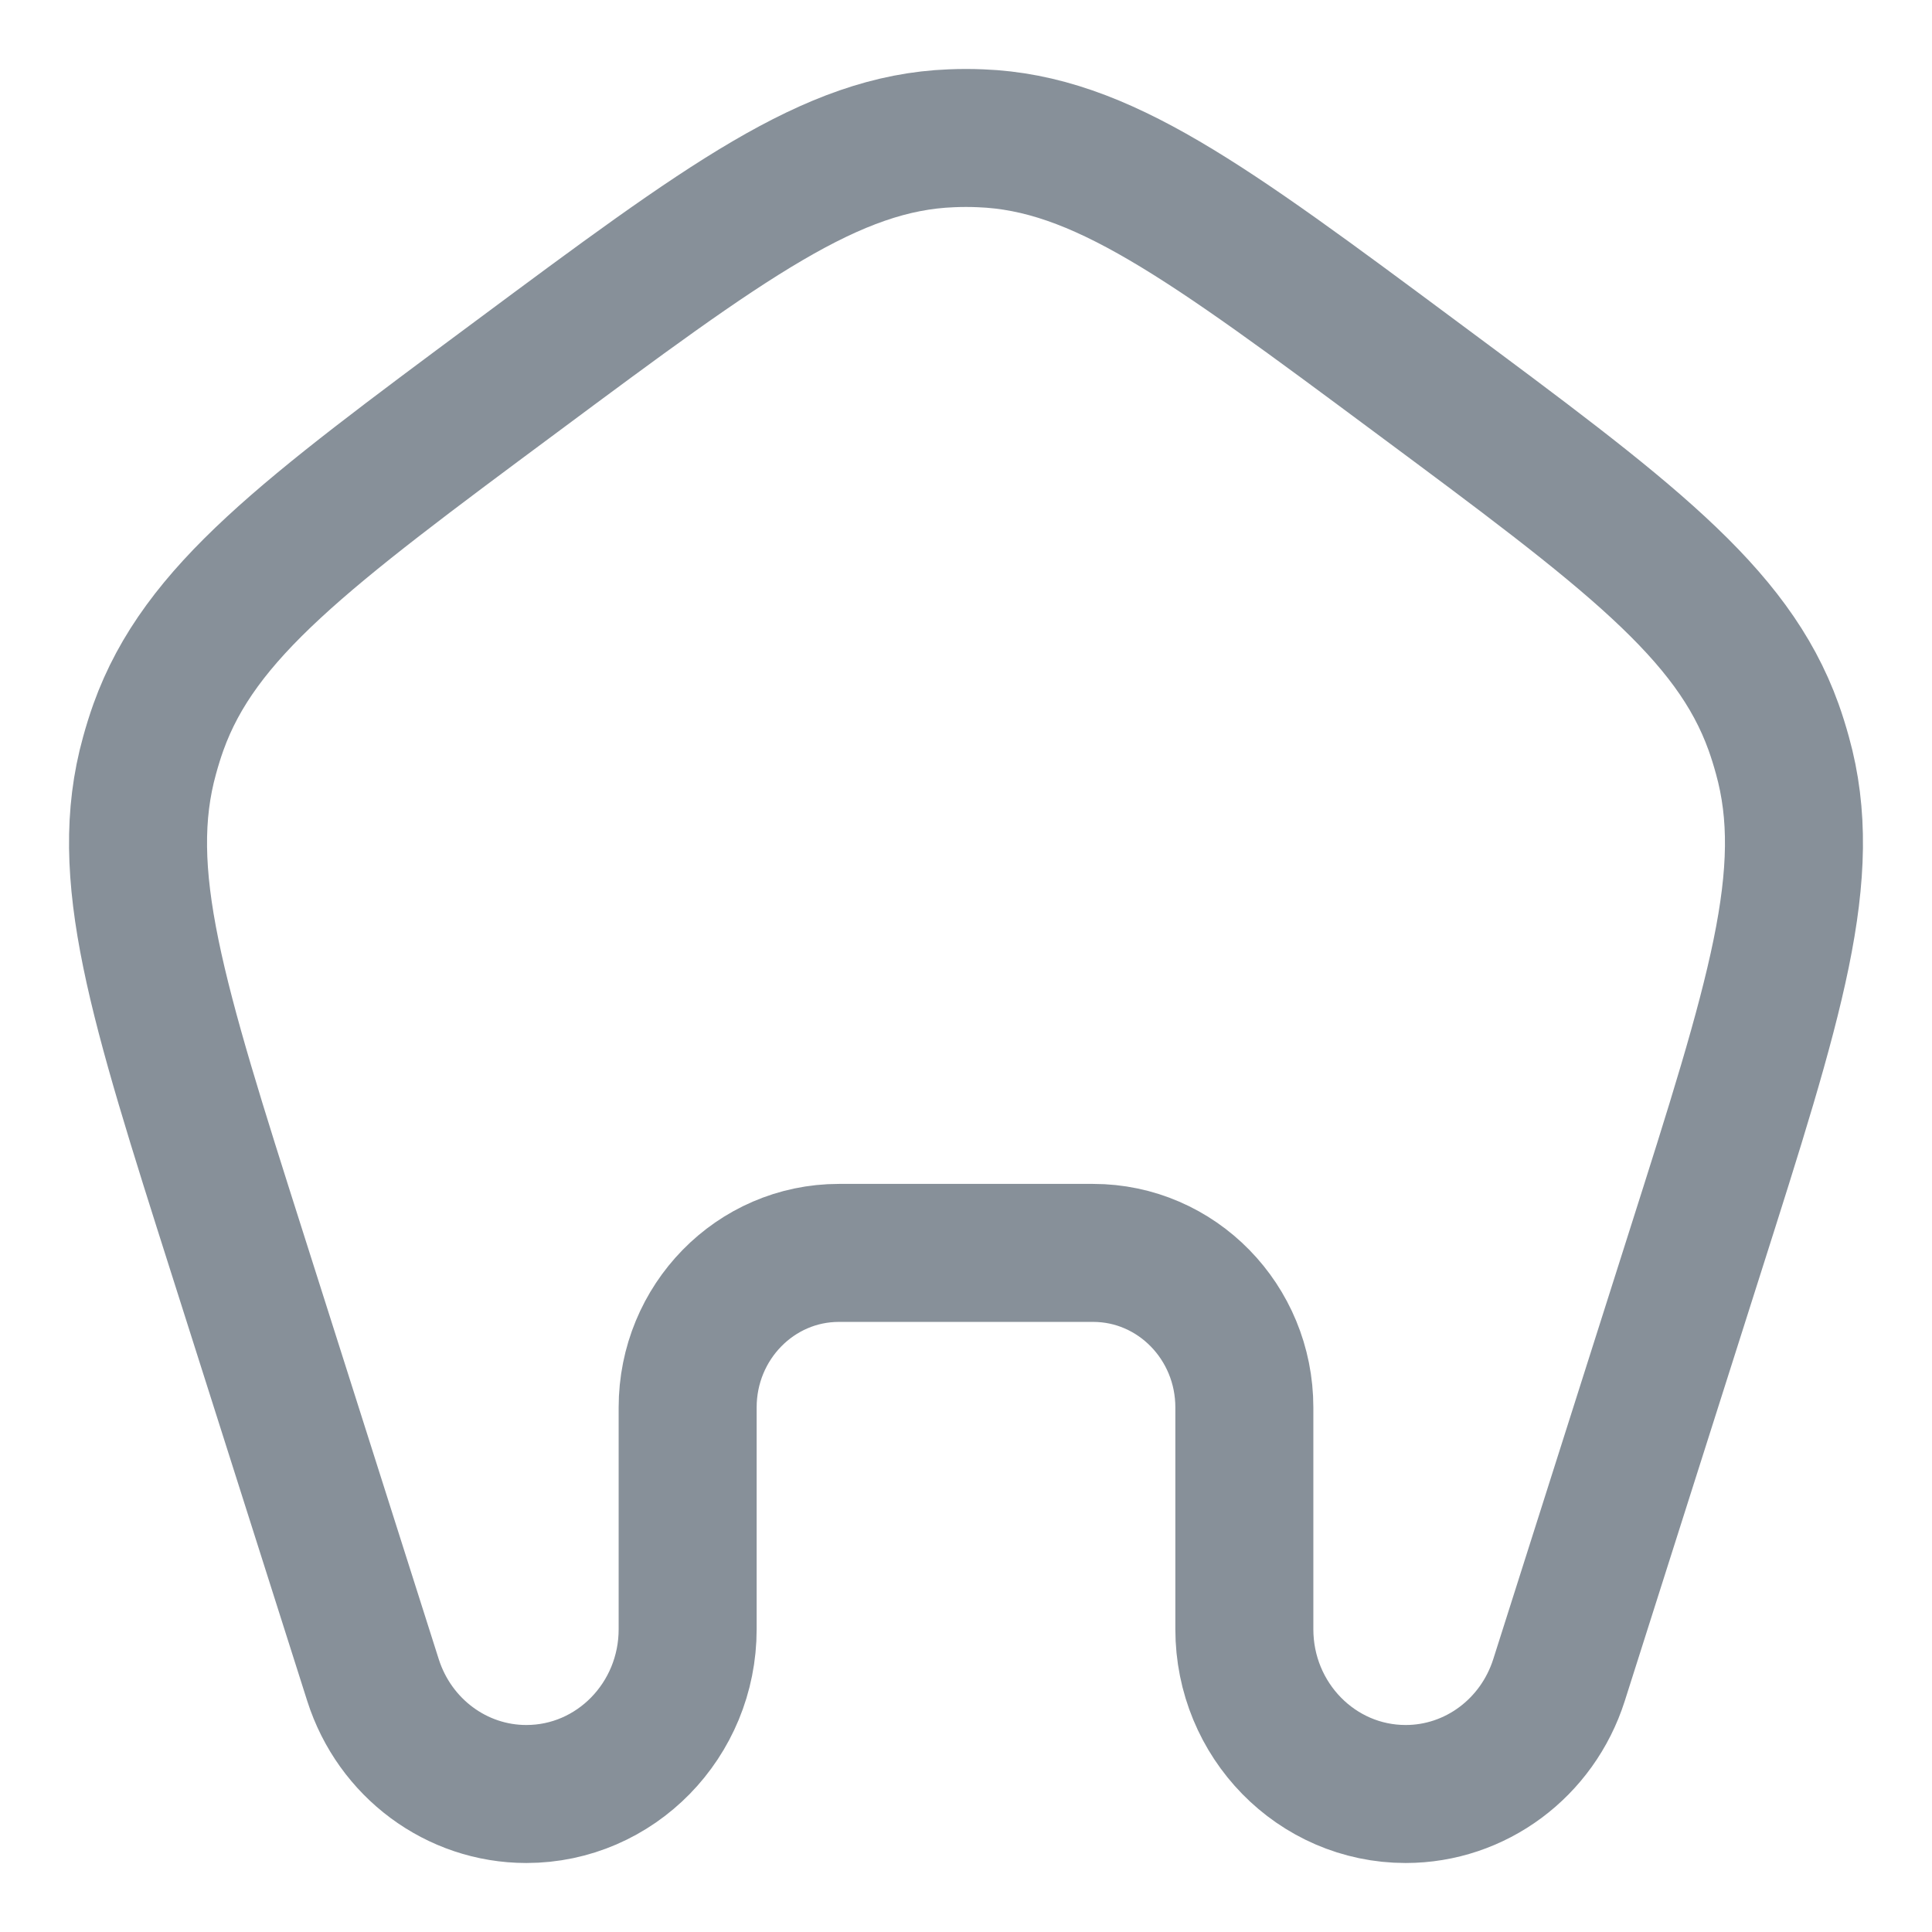 <svg width="14" height="14" viewBox="0 0 14 14" fill="none" xmlns="http://www.w3.org/2000/svg">
<path d="M3.736 2.734C5.261 1.601 6.024 1.035 6.895 1.002C6.965 0.999 7.035 0.999 7.105 1.002C7.976 1.035 8.739 1.601 10.264 2.734C11.789 3.866 12.552 4.433 12.852 5.269C12.876 5.336 12.897 5.404 12.916 5.473C13.155 6.33 12.864 7.246 12.281 9.079L11.297 12.175C11.14 12.667 10.692 13 10.186 13C9.54 13 9.017 12.465 9.017 11.806V10.199C9.017 9.58 8.526 9.079 7.921 9.079H6.079C5.474 9.079 4.983 9.58 4.983 10.199V11.806C4.983 12.465 4.46 13 3.814 13C3.308 13 2.86 12.667 2.703 12.175L1.719 9.079C1.136 7.246 0.845 6.33 1.084 5.473C1.103 5.404 1.124 5.336 1.148 5.269C1.448 4.433 2.211 3.866 3.736 2.734Z" stroke="#879099"/>
</svg>
